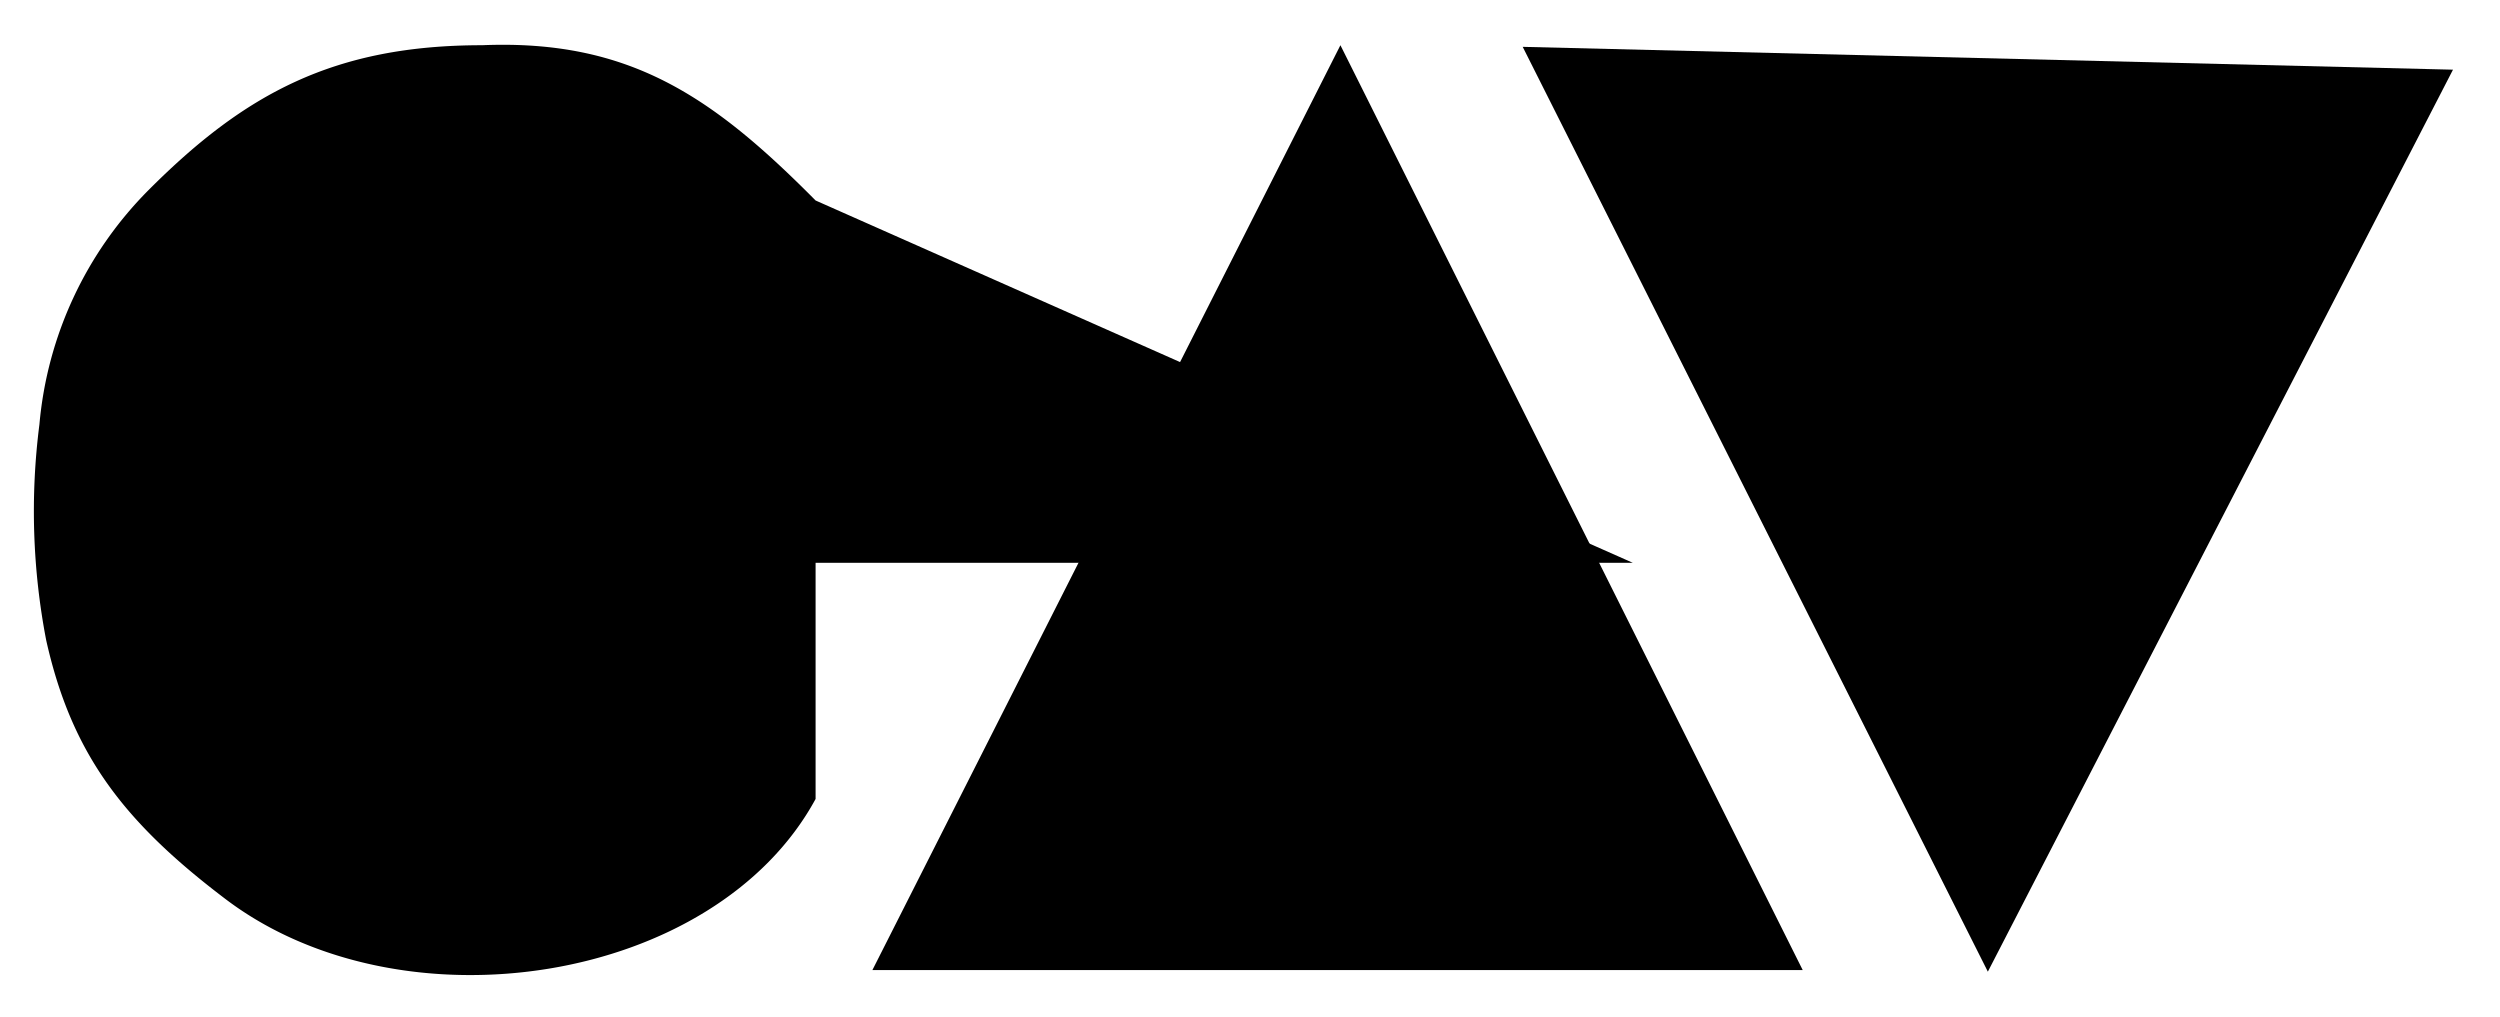 <svg xmlns="http://www.w3.org/2000/svg" viewBox="0 0 107.493 43.725"><path d="M77.511 41.709L57.634 1.944 37.511 41.709M105.472 2.996l-20 38.783-20-39.765"/><path d="M70.206 24.199H35.068v10.154c-4.326 7.961-17.774 10.054-25.362 4.311-4.41-3.338-6.626-6.259-7.718-11.127a29.348 29.348 0 01-.293-9.289 16.314 16.314 0 014.707-10.09c4.136-4.143 7.979-6.214 14.333-6.214 6.341-.26 9.923 2.225 14.333 6.676"/></svg>